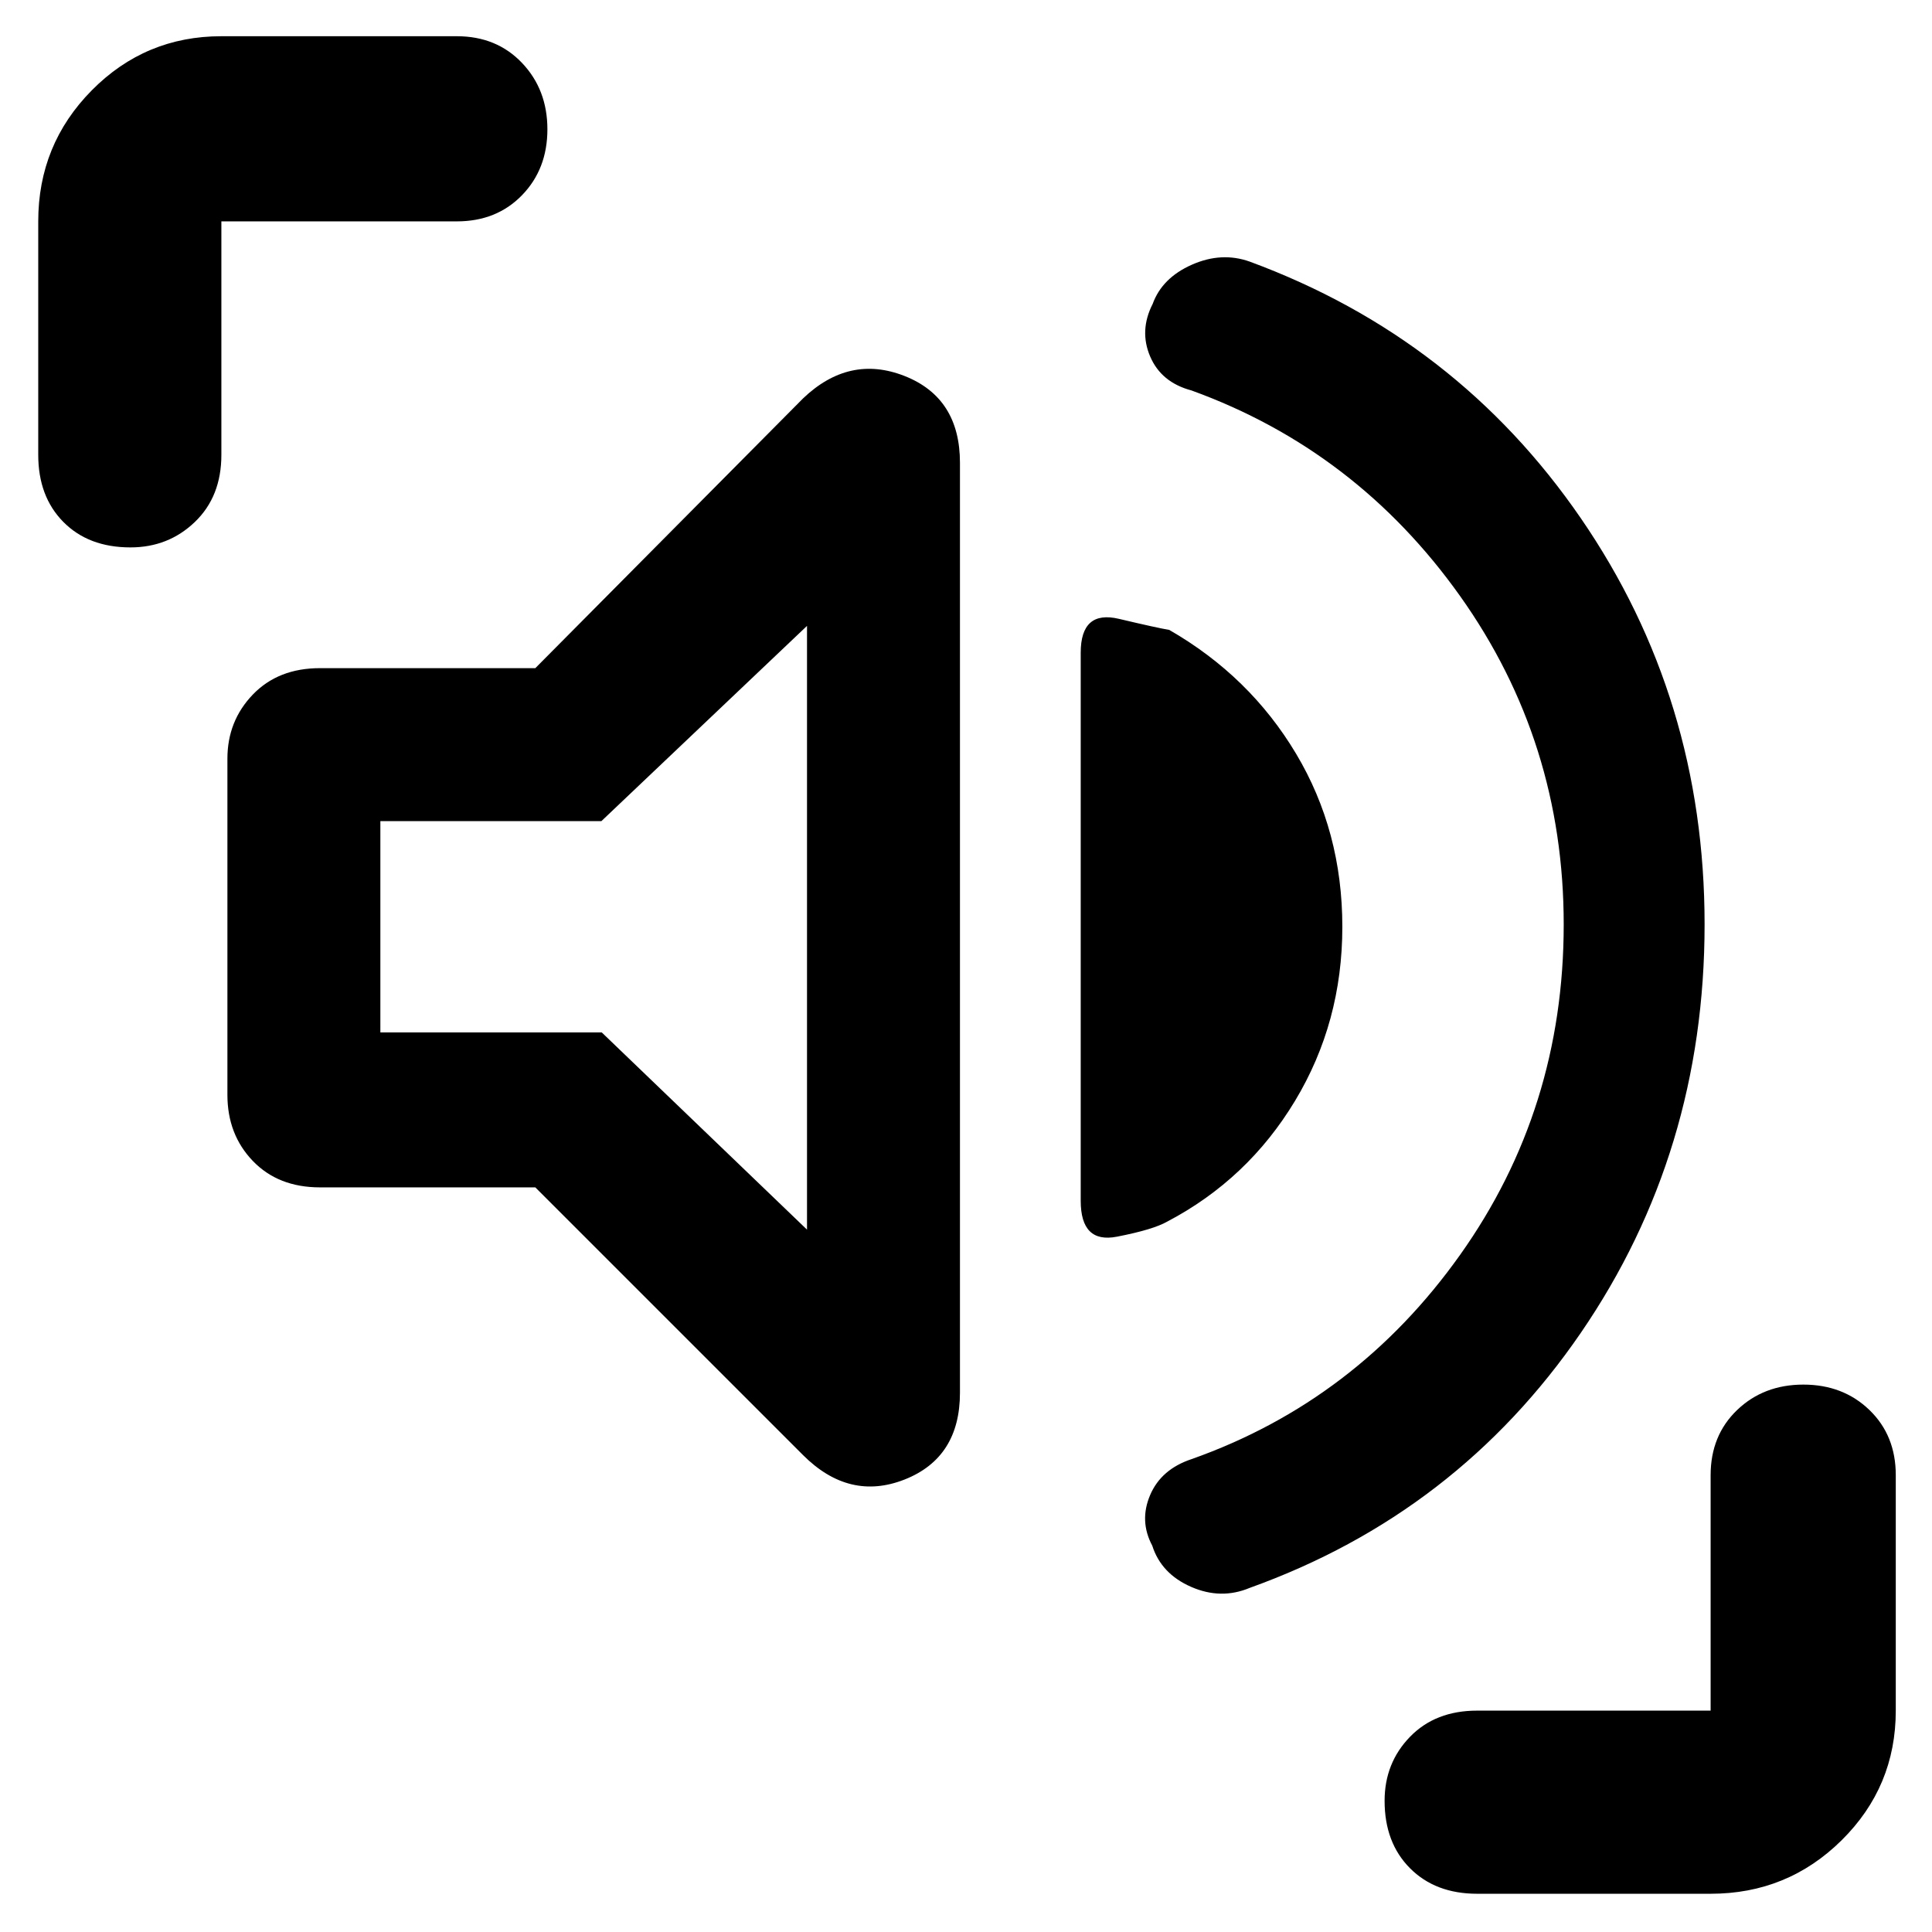 <svg xmlns="http://www.w3.org/2000/svg" height="48" viewBox="0 -960 960 960" width="48"><path d="M777-500.64q0-90.75-51.5-163.2Q674-736.28 592-766q-15-4-20.5-16.88-5.5-12.87 1.26-26.12 4.7-12.93 19.47-19.47Q607-835 621-830q103 38 164.5 127.5T847-500.72q0 113.27-61.5 203Q724-208 621-171q-14.3 6-29.15-.5-14.85-6.5-19.3-20.47-6.55-12.28-1.05-25.16Q577-230 592.17-235 674-264 725.5-336.45 777-408.89 777-500.64ZM266-370H159q-20.75 0-33.37-13.13Q113-396.25 113-416v-167q0-18.75 12.63-31.88Q138.25-628 159-628h107l133-134q23-22 50.5-11.16Q477-762.31 477-730v462q0 32.31-27.5 43.16Q422-214 399-237L266-370Zm401-129.45Q667-452 643.5-413T580-353q-7 4-25 7.5t-18-17.85v-272.3q0-21.35 19-16.85t25 5.5q40 23 63 61.5t23 86.05ZM401-349v-300l-102.16 97H189v105h110l102 98ZM64.82-688Q44-688 31.5-700.63 19-713.25 19-734v-116q0-38.21 26.6-65.11Q72.2-942 110-942h117q19.75 0 32.38 13.26 12.62 13.27 12.62 33Q272-876 259.38-863q-12.63 13-32.38 13H110v116q0 20.75-13.18 33.37Q83.65-688 64.82-688ZM734-19q-20.75 0-33.37-12.68Q688-44.35 688-65.18 688-84 700.63-97q12.62-13 33.37-13h116v-117q0-19.75 13.18-32.38Q876.35-272 896.09-272q19.73 0 32.82 12.62Q942-246.75 942-227v117q0 37.8-26.89 64.4Q888.21-19 850-19H734ZM296-500Z"/></svg>